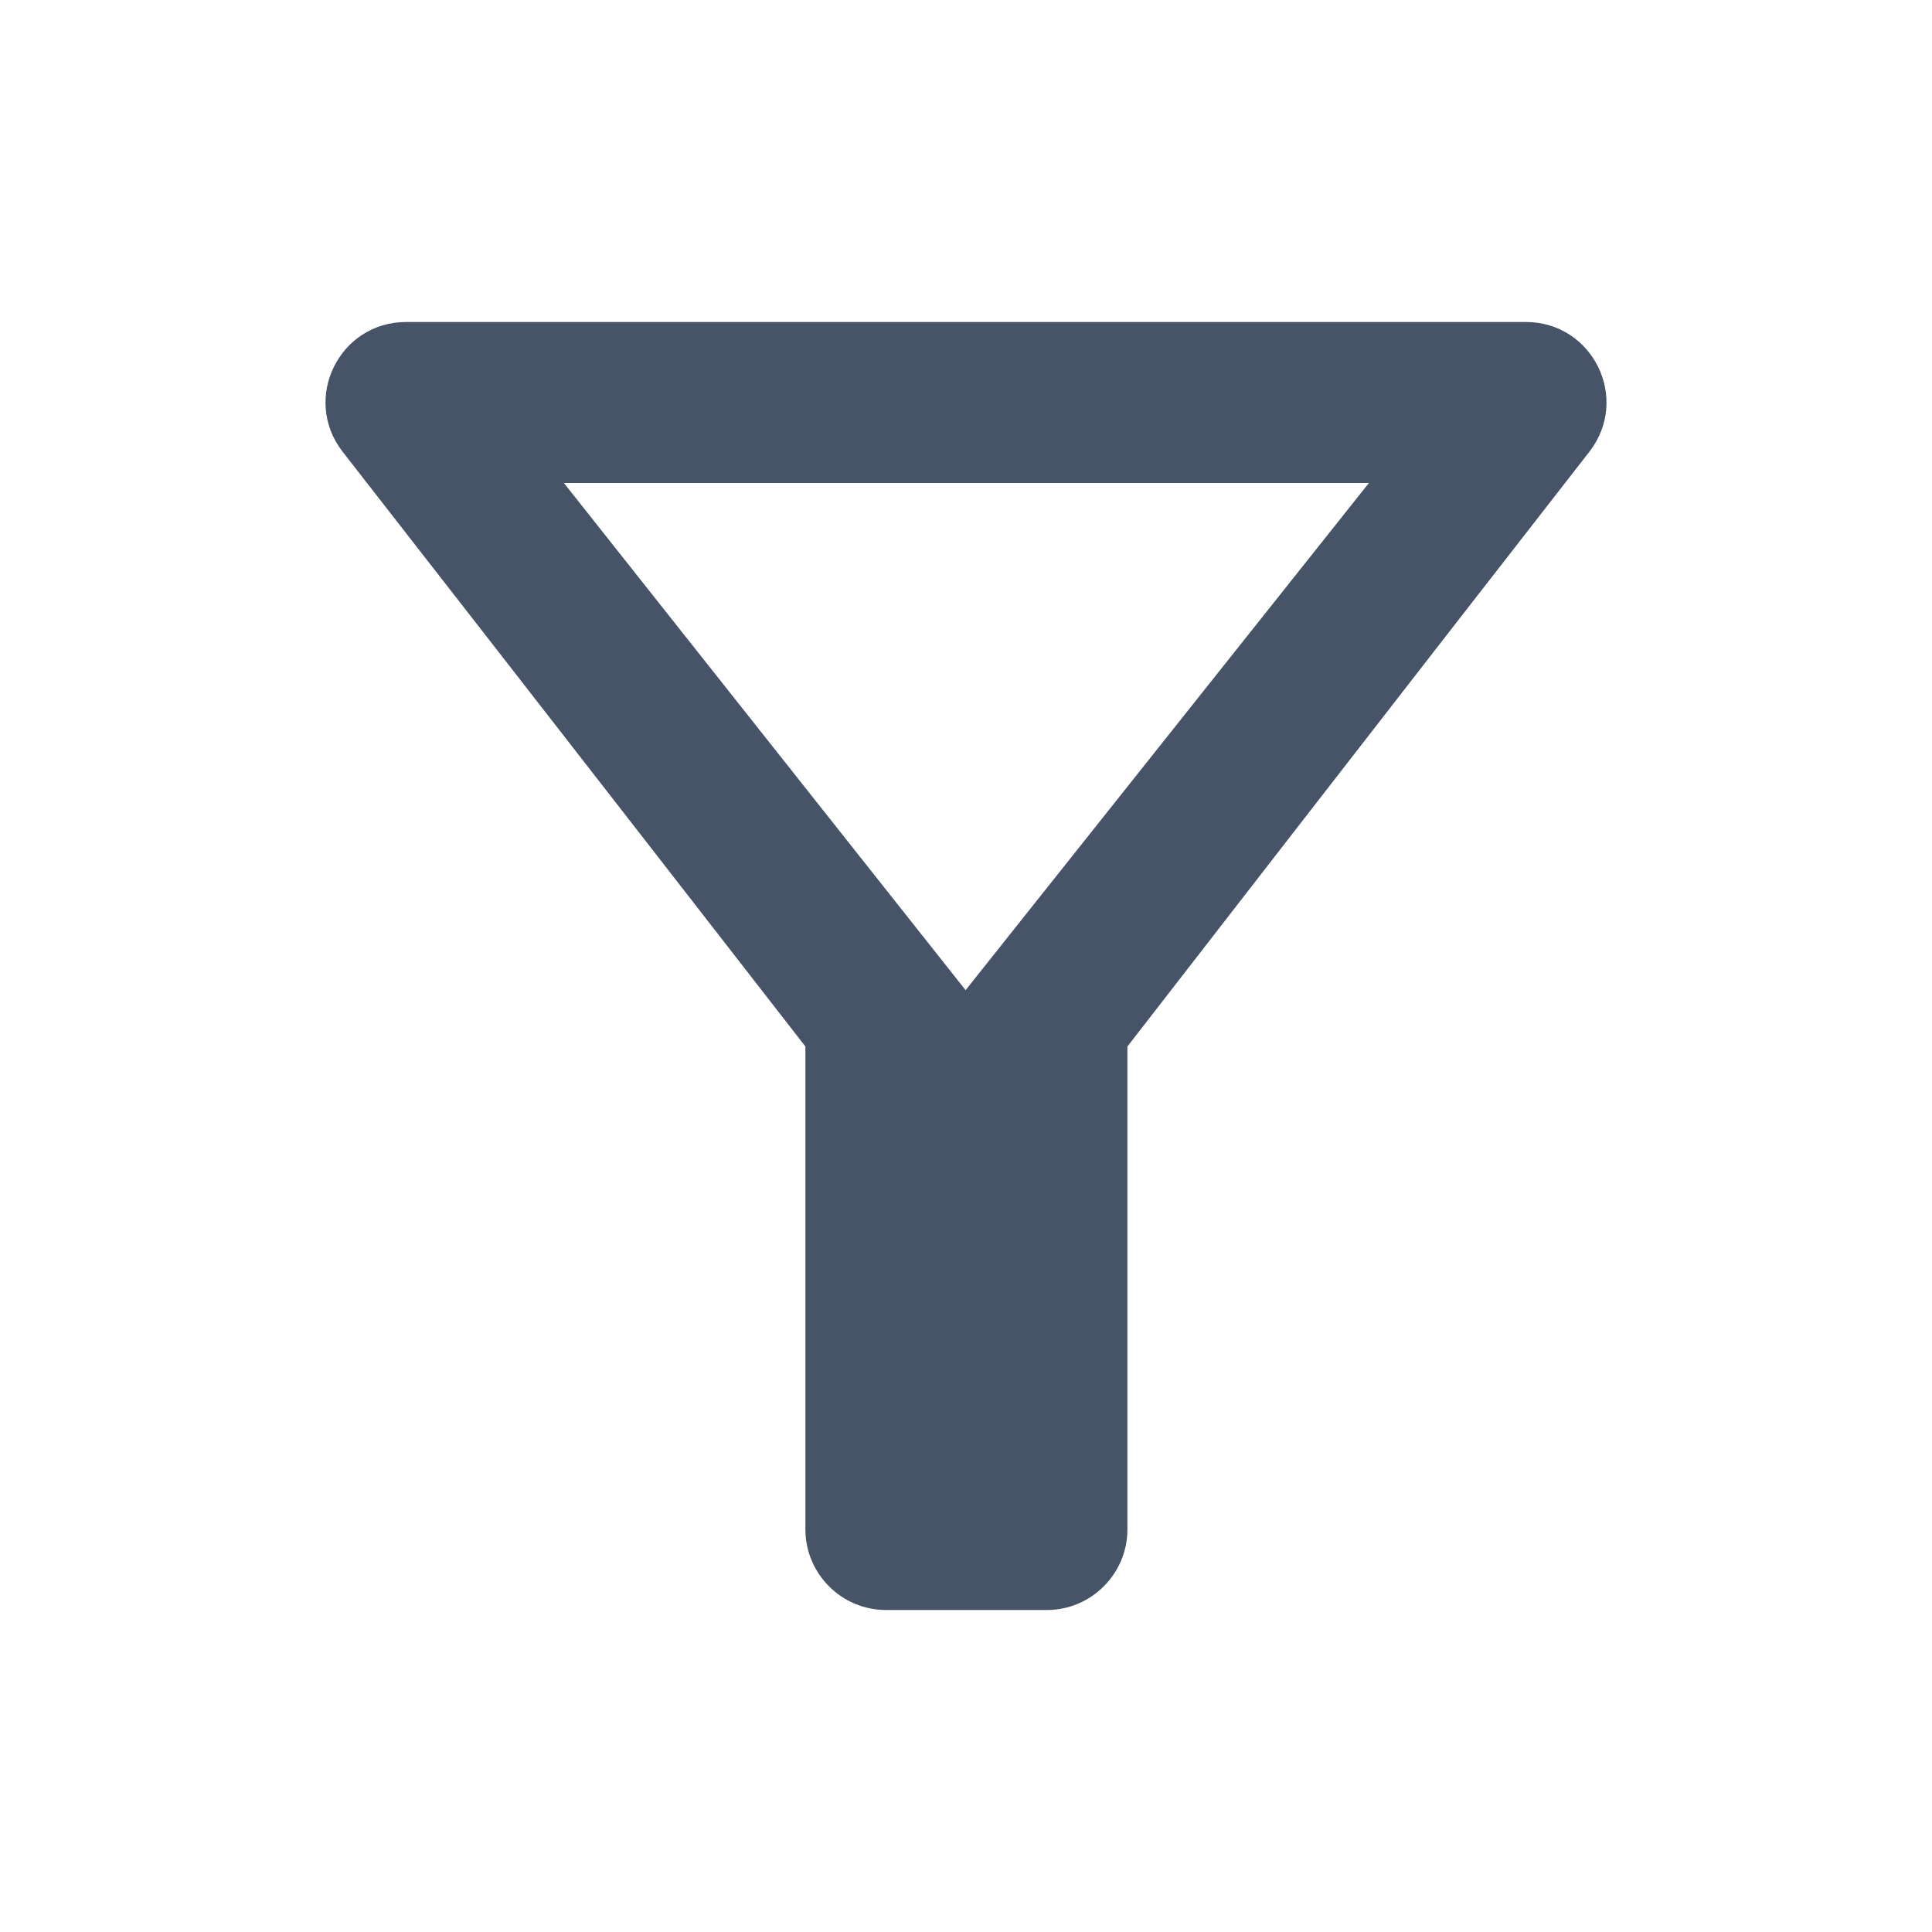 <svg width="24" height="24" viewBox="0 0 24 24" fill="none" xmlns="http://www.w3.org/2000/svg">
<path d="M7.005 6H17.005L11.995 12.3L7.005 6ZM4.255 5.61C6.275 8.2 10.005 13 10.005 13V19C10.005 19.55 10.455 20 11.005 20H13.005C13.555 20 14.005 19.55 14.005 19V13C14.005 13 17.725 8.2 19.745 5.61C20.255 4.95 19.785 4 18.955 4H5.045C4.215 4 3.745 4.95 4.255 5.61Z" fill="#475467"/>
</svg>
